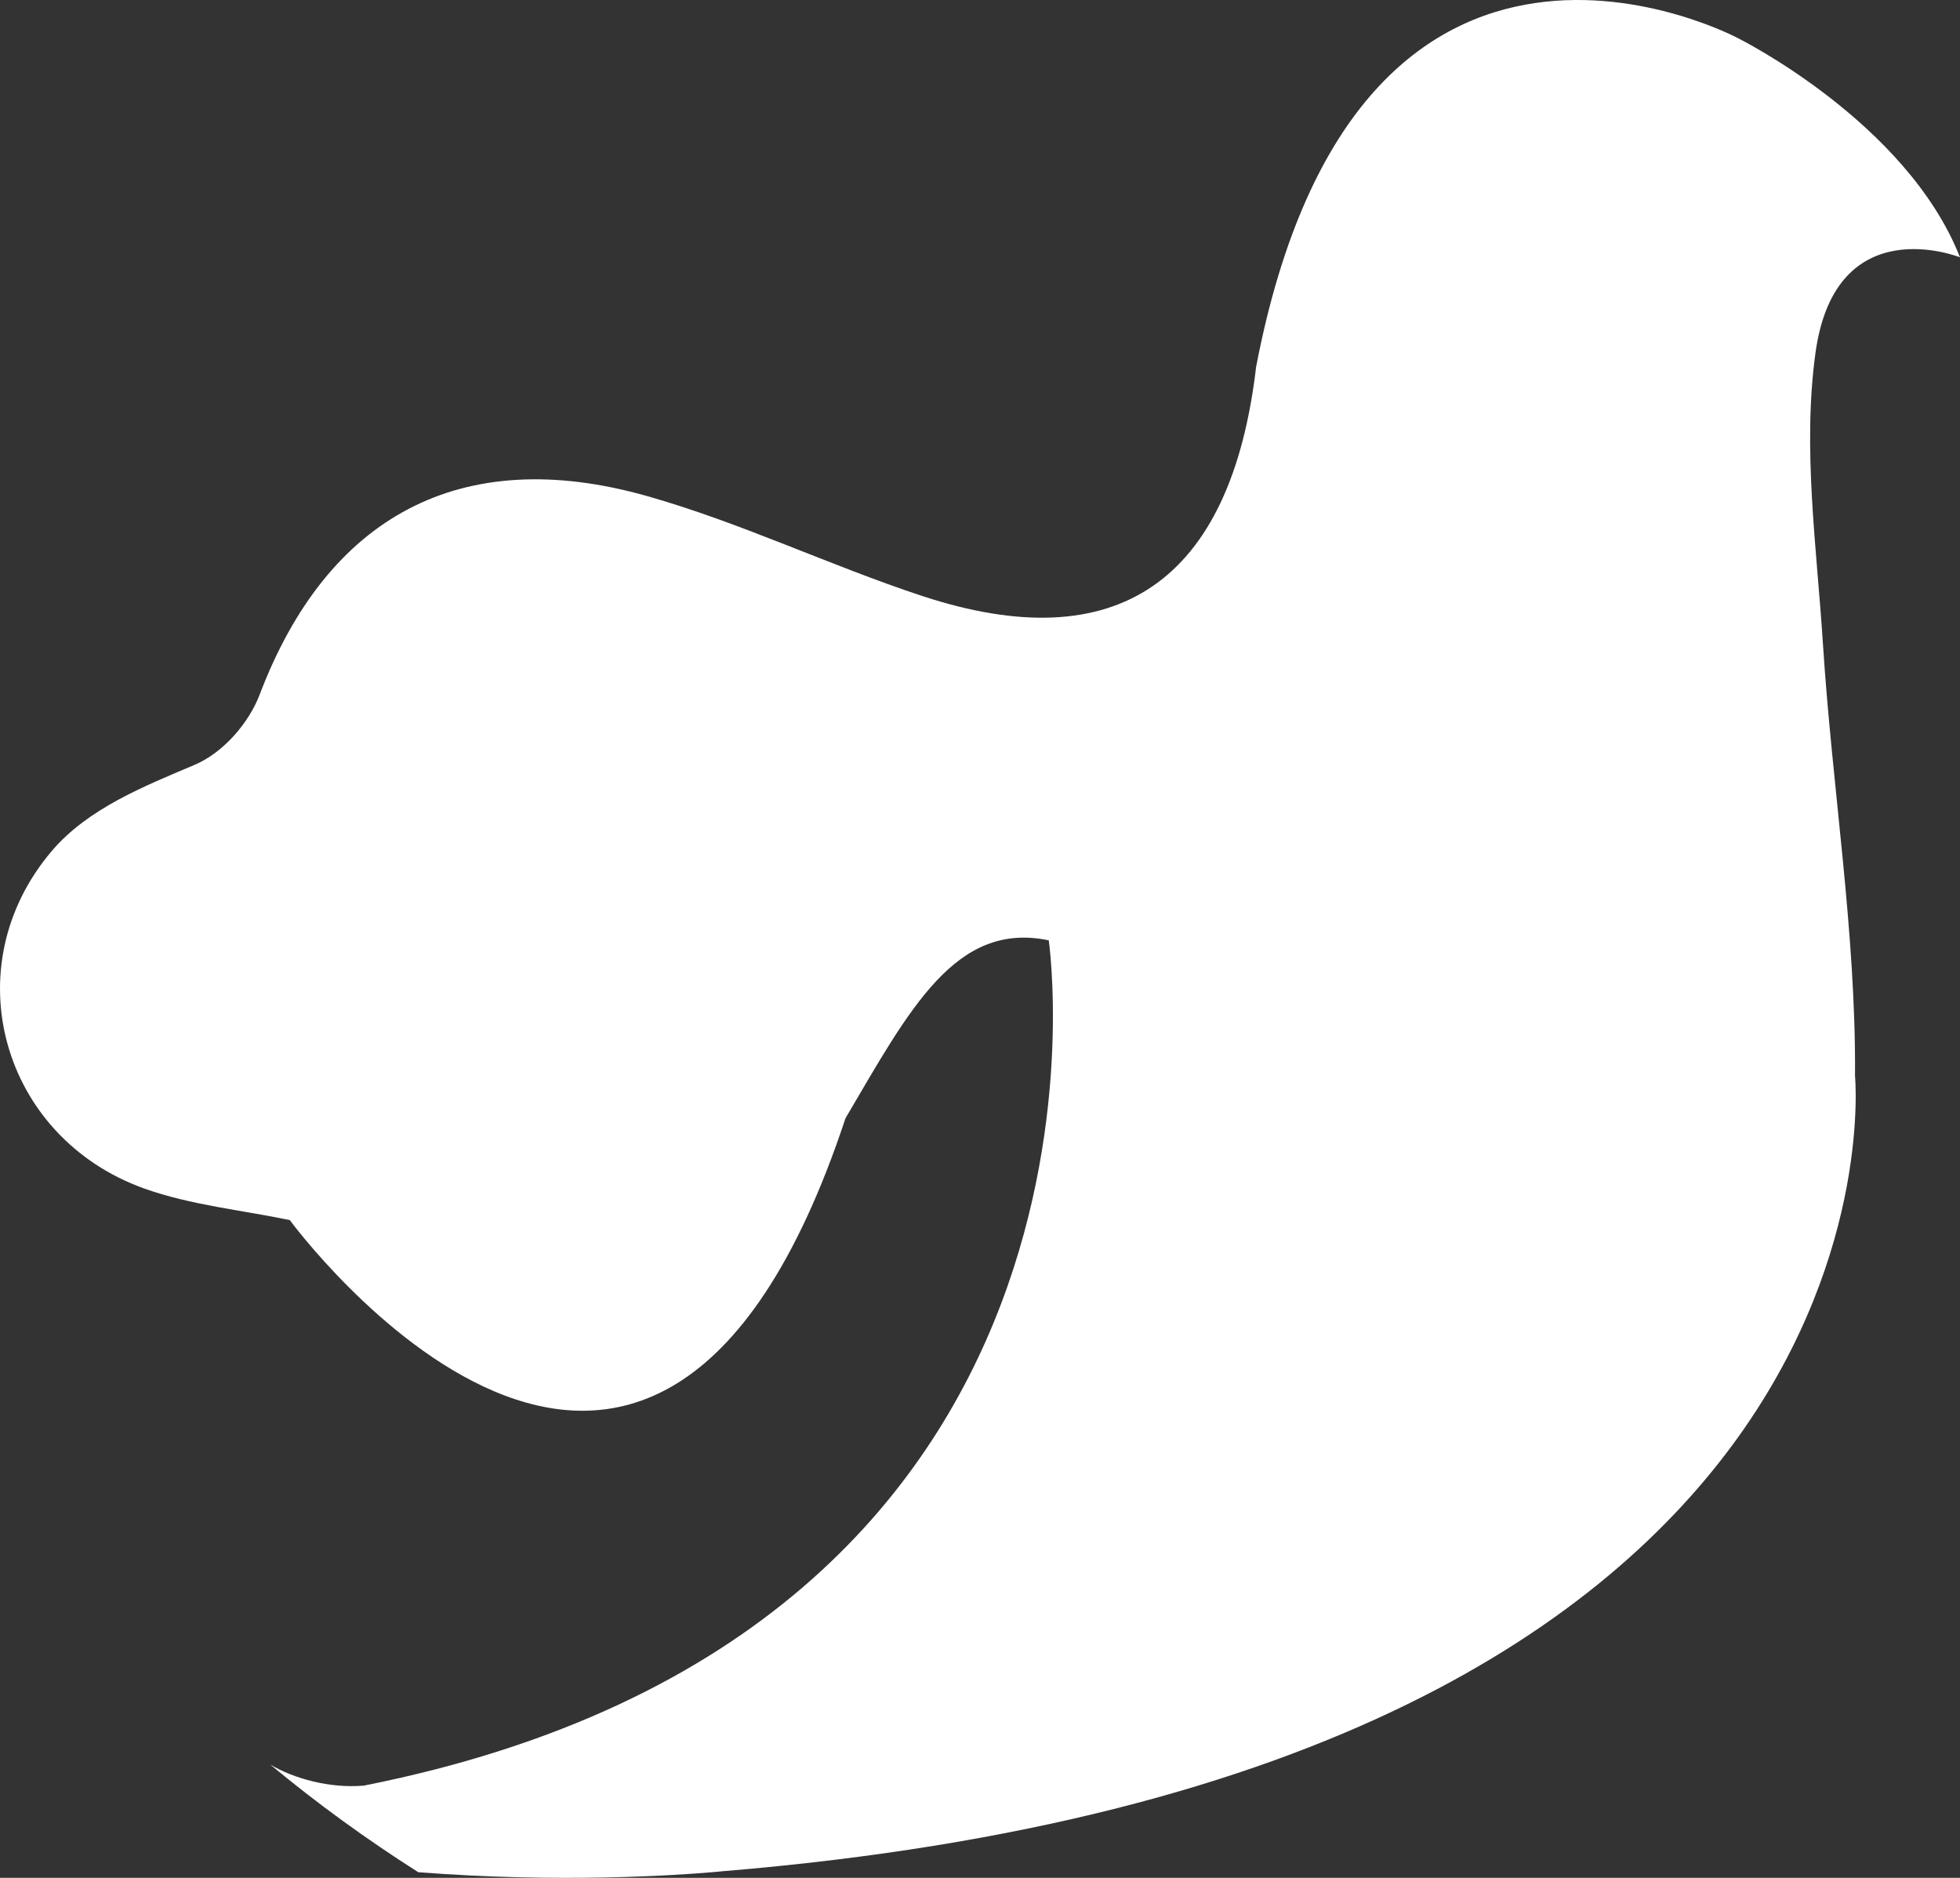 <svg version="1.1" id="图层_1" x="0px" y="0px" width="125.6px" height="120.316px" viewBox="0 0 125.6 120.316" enable-background="new 0 0 125.6 120.316" xml:space="preserve" xmlns:xml="http://www.w3.org/XML/1998/namespace" xmlns="http://www.w3.org/2000/svg" xmlns:xlink="http://www.w3.org/1999/xlink">
  <rect x="0" y="0" width="125.6" height="120.316" fill="#333333" stroke="none"/>
  <path fill="#FFFFFF" d="M125.599,16.486c-3.414-8.685-14.244-14.049-14.244-14.049S87.032-10.569,80.493,23.51
	c-1.613,13.795-8.94,18.781-21.411,14.671c-5.93-1.959-11.618-4.697-17.609-6.396c-11.957-3.383-20.499,1.312-24.838,12.729
	c-0.678,1.779-2.295,3.697-4.166,4.491c-3.189,1.354-6.83,2.786-9.152,5.521c-6.303,7.412-3.234,18.343,5.929,21.625
	c2.996,1.067,6.262,1.381,9.324,2.021c0,0,23.047,31.425,35.612-6.528c4.112-6.988,7.049-12.641,13.024-11.396
	c0,0,6.437,44.165-43.882,54.157c-2.159,0.191-4.475-0.438-6.006-1.348c3.006,2.495,6.179,4.795,9.486,6.897
	c9.062,0.703,16.509,0.199,18.85-0.002c0.051-0.004,0.101-0.008,0.15-0.012c0.404-0.035,0.624-0.062,0.624-0.062l0.002,0.004
	c76.755-6.407,72.443-50.942,72.443-50.942c0.068-9.208-1.462-18.421-2.053-27.646c-0.398-6.227-1.326-12.555-0.479-18.698
	C117.631,13.302,125.599,16.486,125.599,16.486z" class="color c1"/>
</svg>
